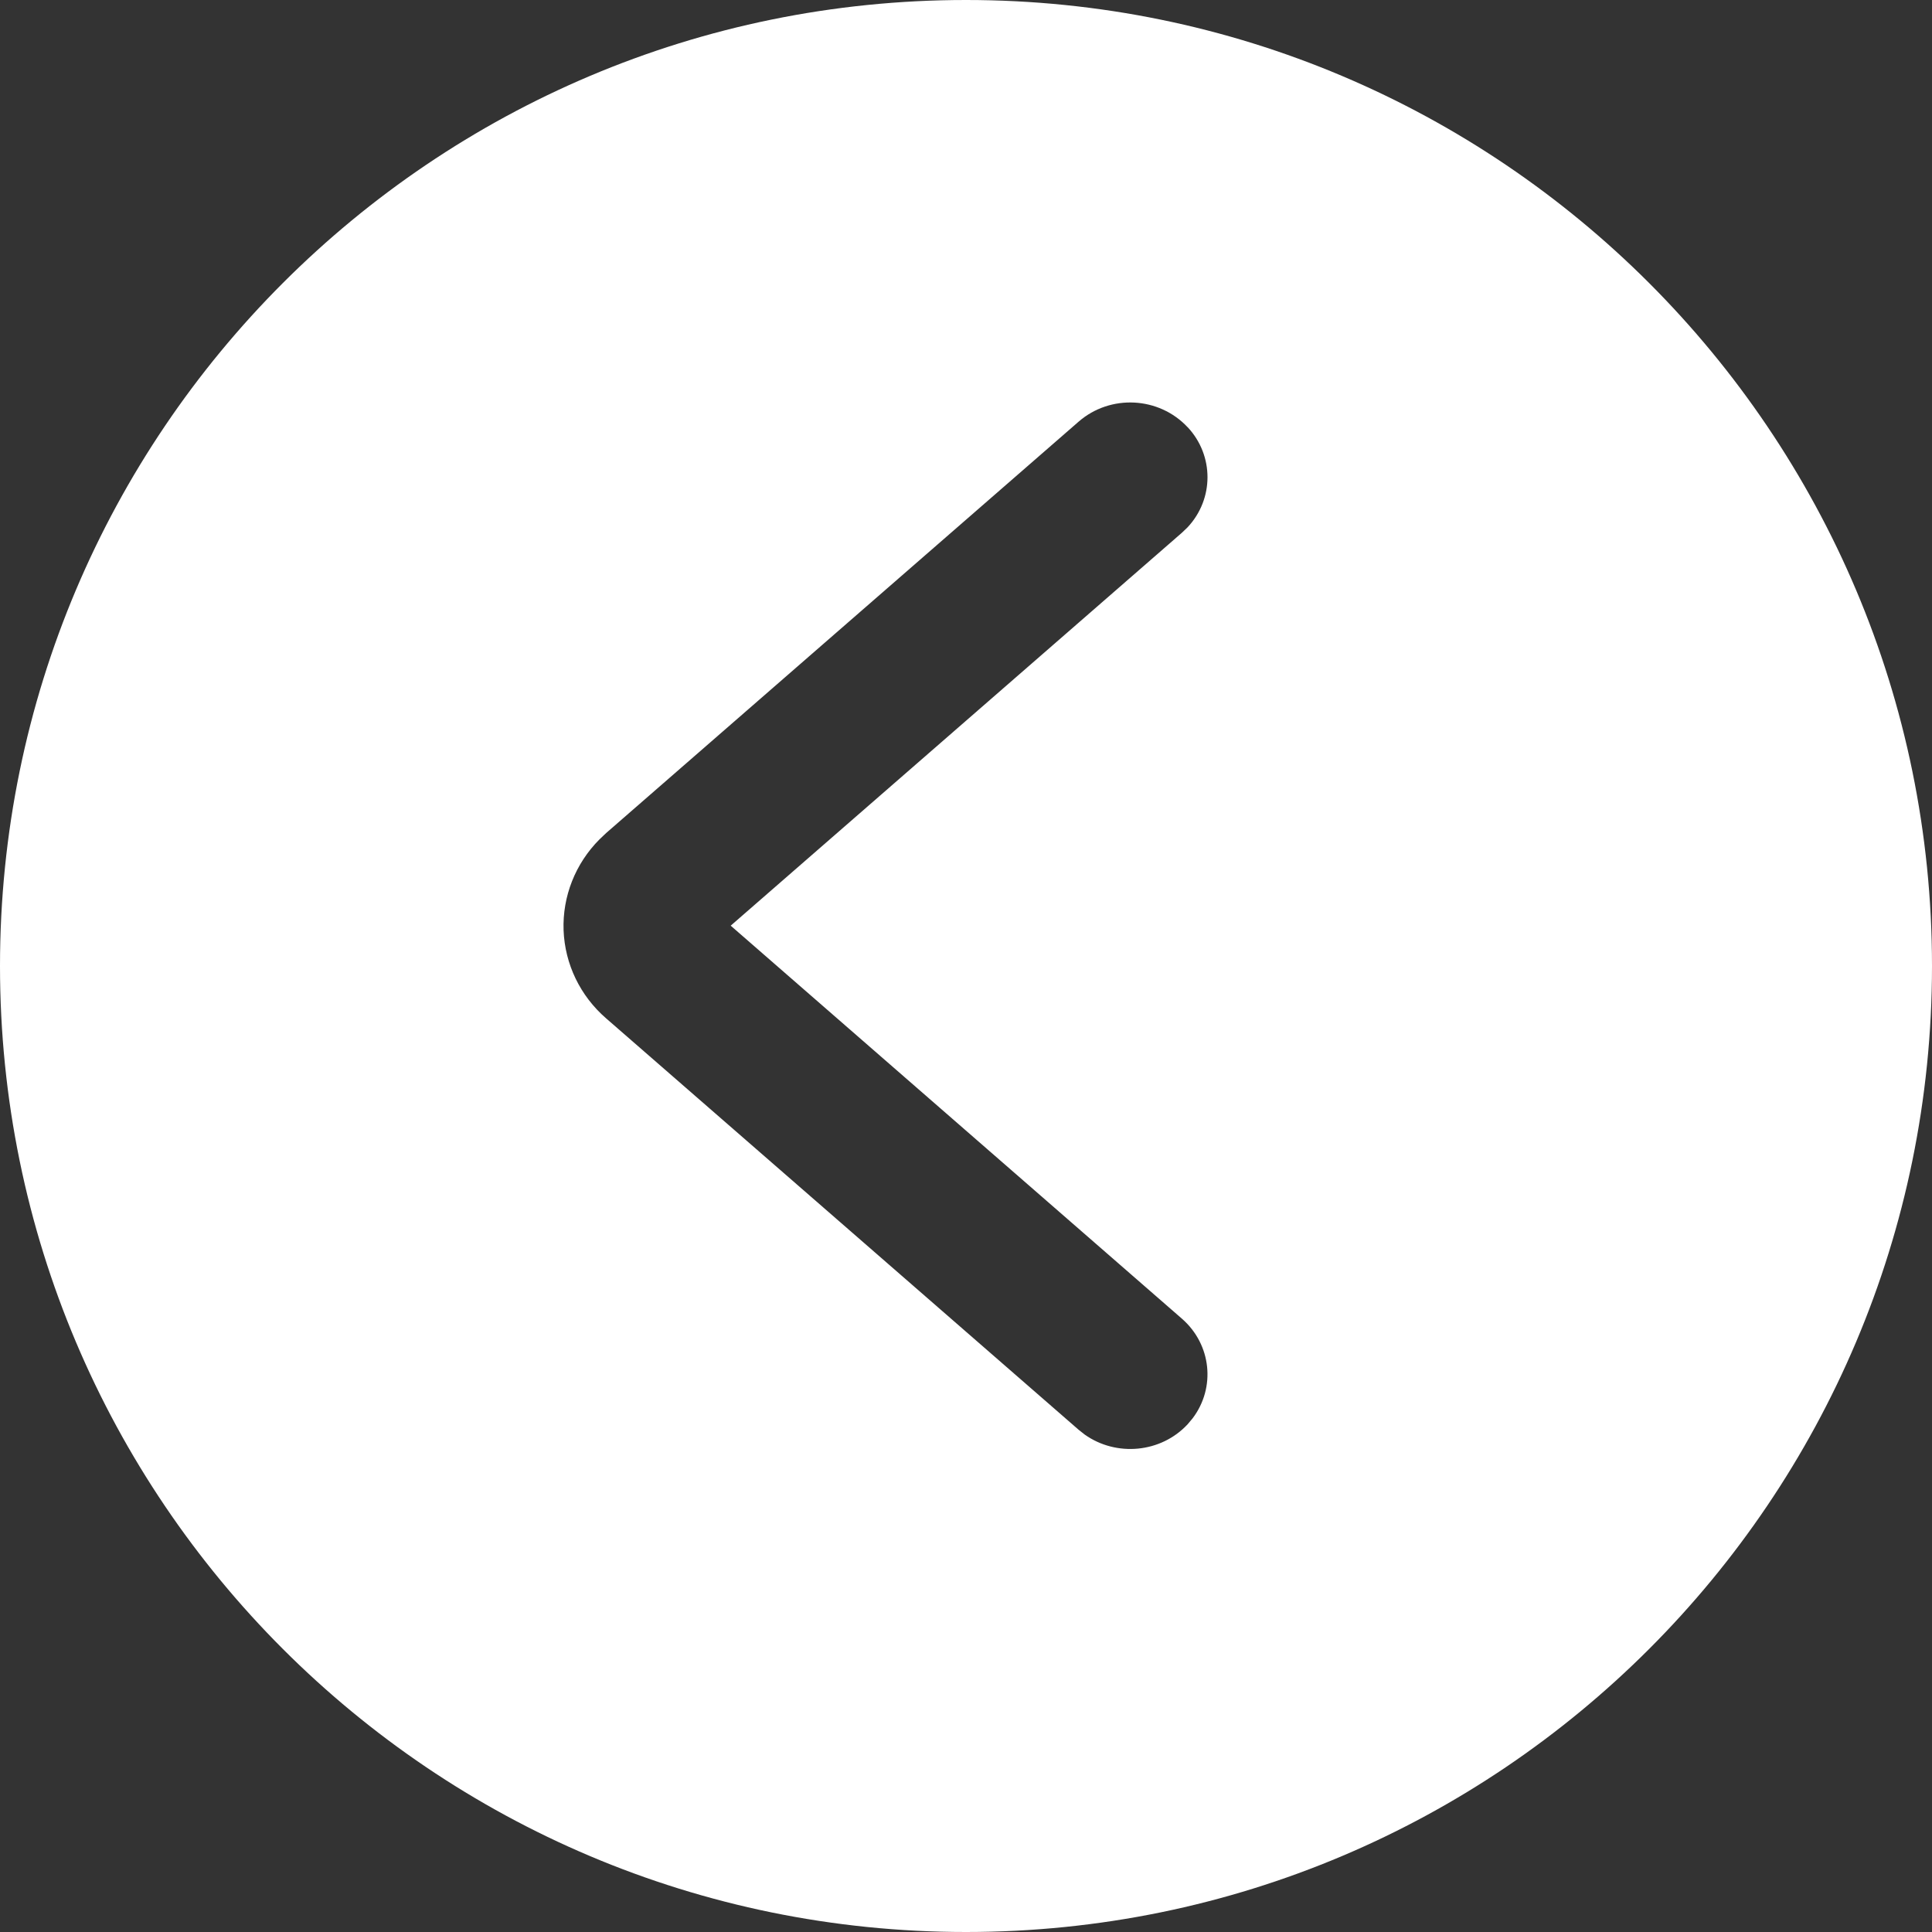 <?xml version="1.0" encoding="UTF-8"?>
<svg width="24px" height="24px" viewBox="0 0 24 24" version="1.1" xmlns="http://www.w3.org/2000/svg" xmlns:xlink="http://www.w3.org/1999/xlink">
    <rect x="0" y="0" width="24" height="24" fill="#333333" stroke="none"/>
    <title>形状</title>
    <g id="页面-1" stroke="none" stroke-width="1" fill="none" fill-rule="evenodd">
        <g id="画板" transform="translate(-27, -21)" fill="#FFFFFF" fill-rule="nonzero">
            <path d="M39,21 C32.373,21 27,26.373 27,33 C27,39.627 32.373,45 39,45 C45.627,45 51,39.627 51,33 C51,26.373 45.627,21 39,21 Z M41.753,26.306 C42.083,26.659 42.082,27.199 41.752,27.551 L41.682,27.618 L36.077,32.499 L41.682,37.381 C42.051,37.703 42.103,38.239 41.815,38.619 L41.753,38.693 C41.421,39.05 40.867,39.099 40.475,38.821 L40.399,38.761 L34.529,33.65 C34.207,33.371 34.017,32.976 34.001,32.556 C33.986,32.136 34.147,31.728 34.447,31.427 L34.529,31.349 L40.399,26.238 C40.793,25.895 41.397,25.926 41.753,26.307 L41.753,26.306 Z" id="形状"></path>
        </g>
    </g>
</svg>